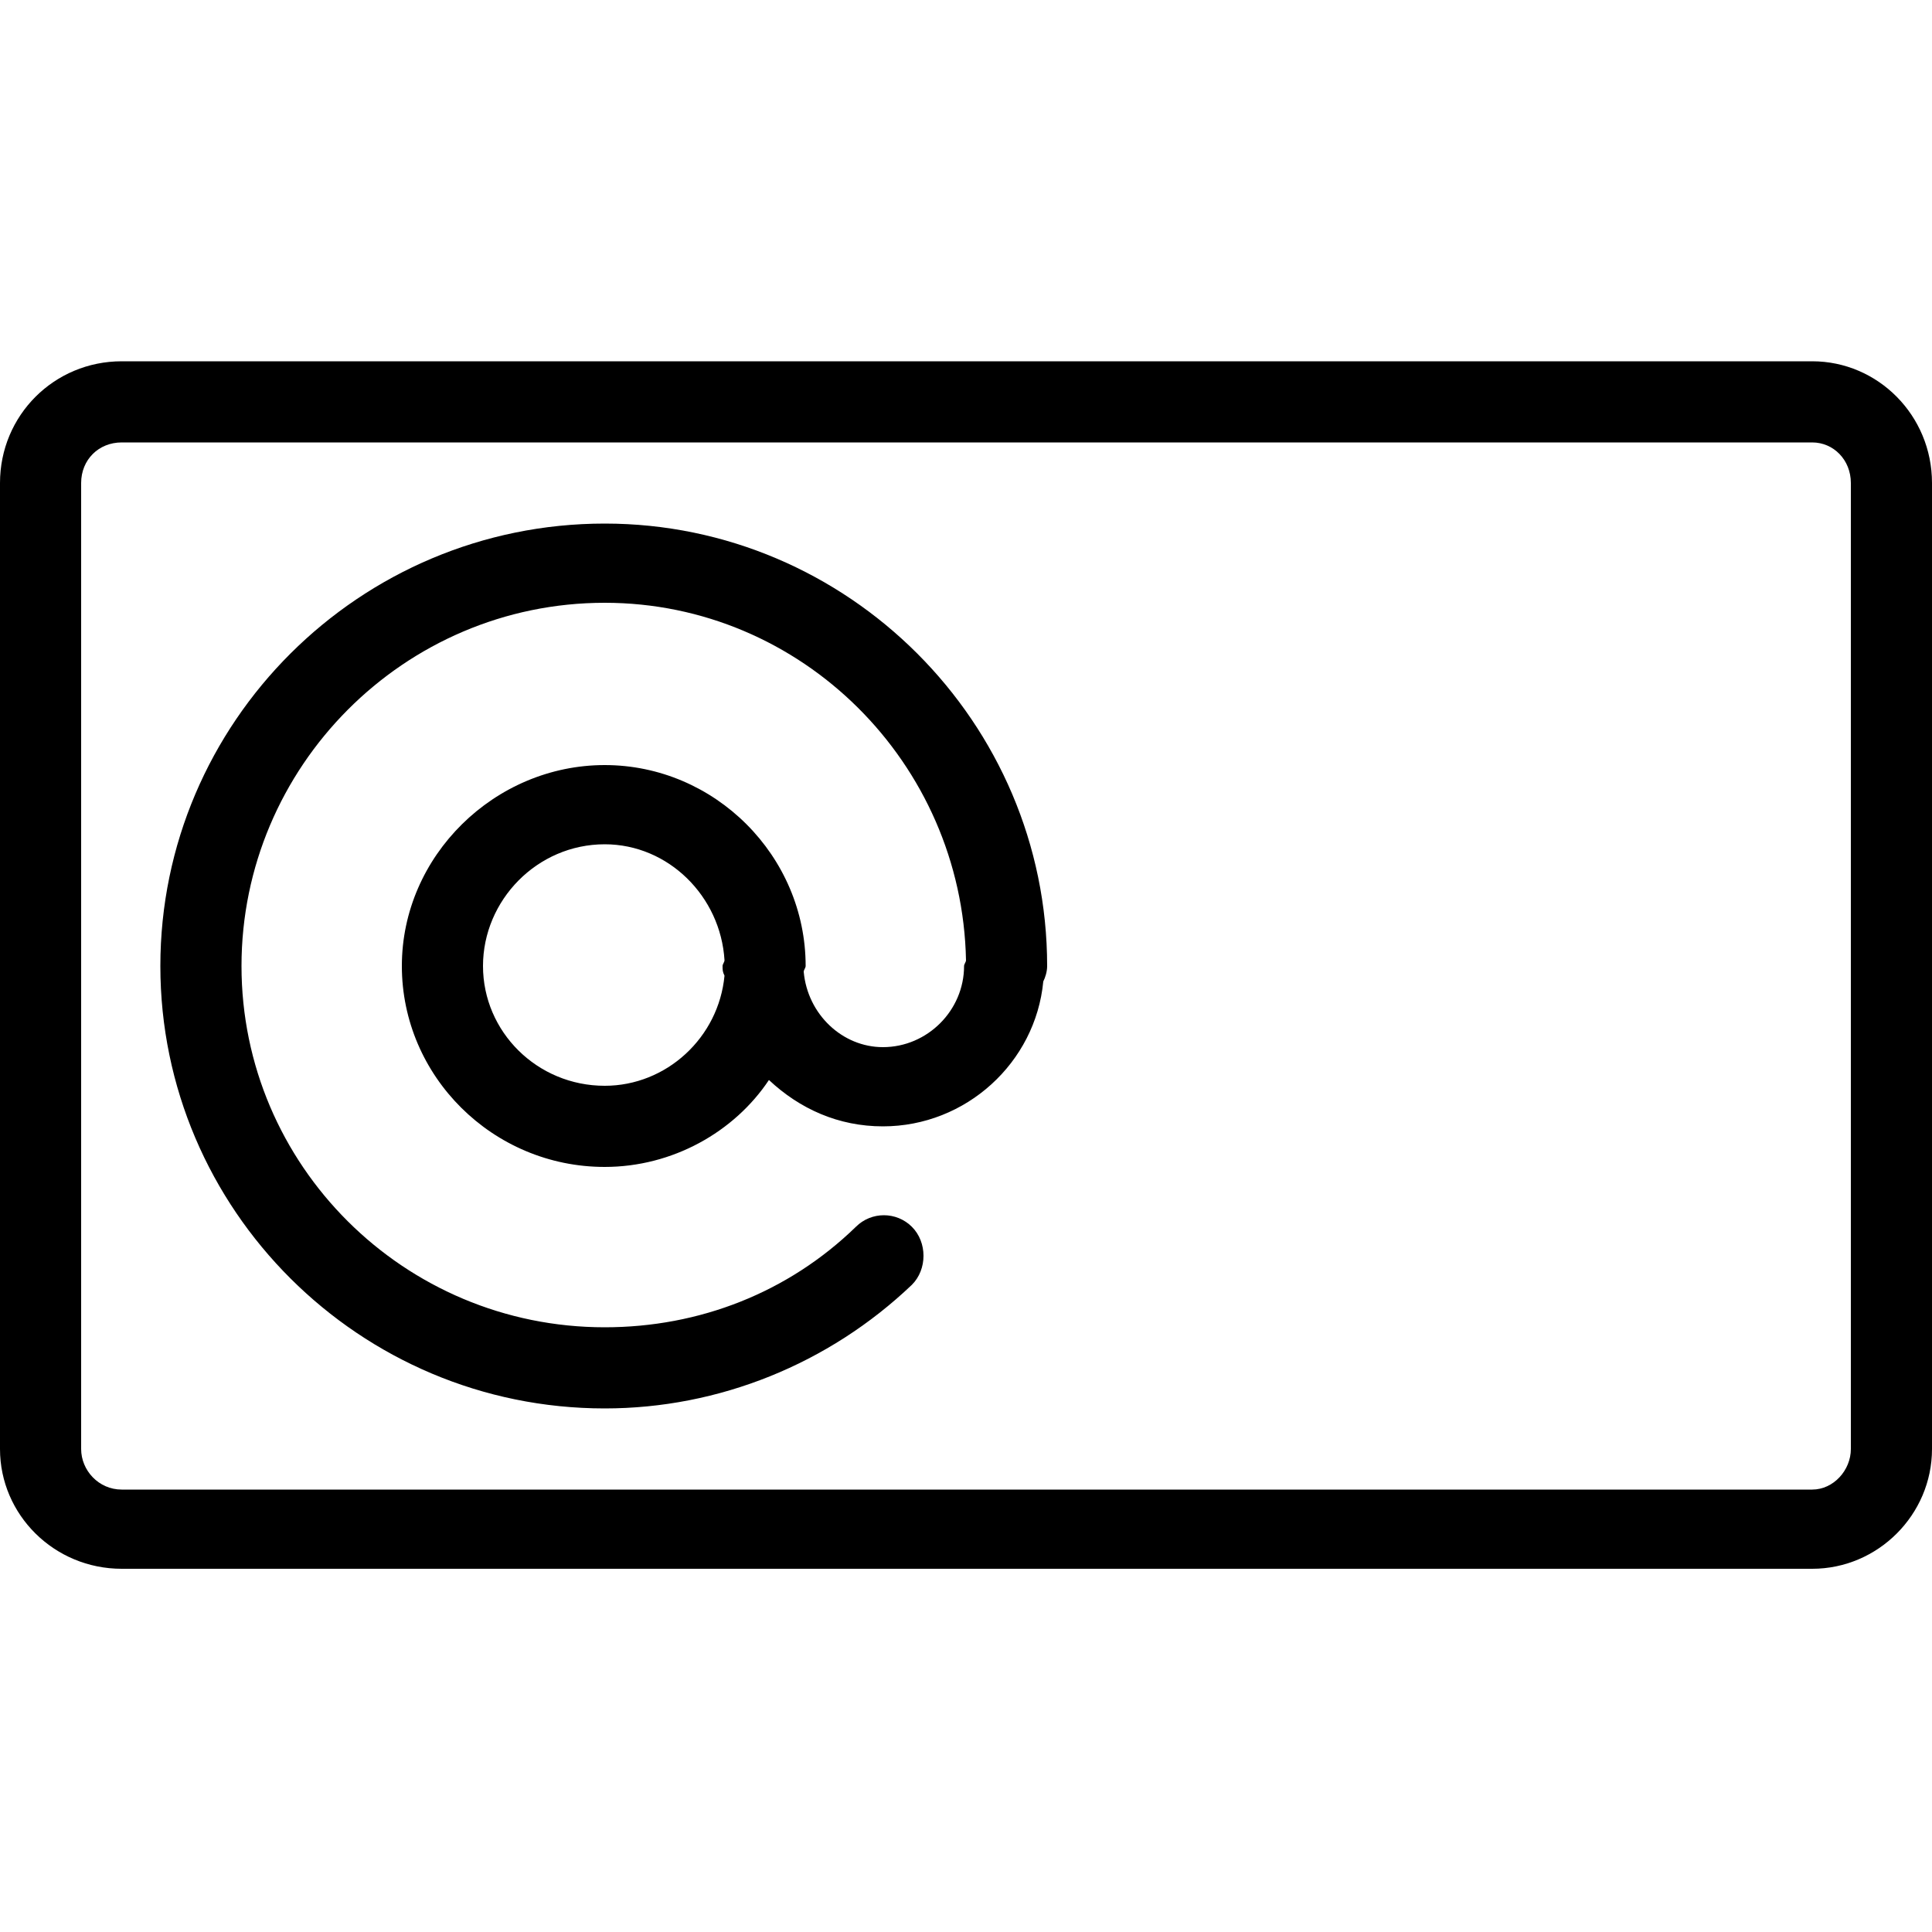 <!-- Generated by IcoMoon.io -->
<svg version="1.1" xmlns="http://www.w3.org/2000/svg" viewBox="0 0 32 32">
    <title>email-field</title>
    <path d="M30.016 5.984h-28c-1.12 0-2.016 0.896-2.016 2.016v16c0 1.088 0.896 1.984 2.016 1.984h28c1.088 0 1.984-0.896 1.984-1.984v-16c0-1.12-0.896-2.016-1.984-2.016zM30.656 24c0 0.352-0.288 0.672-0.64 0.672h-28c-0.384 0-0.672-0.32-0.672-0.672v-16c0-0.384 0.288-0.672 0.672-0.672h28c0.352 0 0.64 0.288 0.64 0.672v16zM10.016 8.672c-4.064 0-7.36 3.296-7.36 7.328s3.296 7.328 7.36 7.328c1.888 0 3.712-0.736 5.088-2.048 0.256-0.256 0.256-0.704 0-0.96s-0.672-0.256-0.928 0c-1.12 1.088-2.592 1.664-4.16 1.664-3.328 0-6.016-2.688-6.016-5.984s2.688-6.016 6.016-6.016c3.264 0 5.92 2.656 5.984 5.92 0 0.032-0.032 0.064-0.032 0.096 0 0.736-0.608 1.344-1.344 1.344-0.672 0-1.248-0.544-1.312-1.248 0-0.032 0.032-0.064 0.032-0.096 0-1.824-1.504-3.328-3.328-3.328s-3.36 1.504-3.36 3.328 1.504 3.328 3.36 3.328c1.12 0 2.144-0.576 2.72-1.44 0.512 0.48 1.152 0.768 1.888 0.768 1.376 0 2.528-1.056 2.656-2.4 0.032-0.064 0.064-0.16 0.064-0.256 0-4.032-3.296-7.328-7.328-7.328zM10.016 17.984c-1.12 0-2.016-0.896-2.016-1.984s0.896-2.016 2.016-2.016c1.056 0 1.92 0.864 1.984 1.92 0 0.032-0.032 0.064-0.032 0.096 0 0.064 0 0.096 0.032 0.16-0.096 1.024-0.96 1.824-1.984 1.824z"></path>
</svg>
